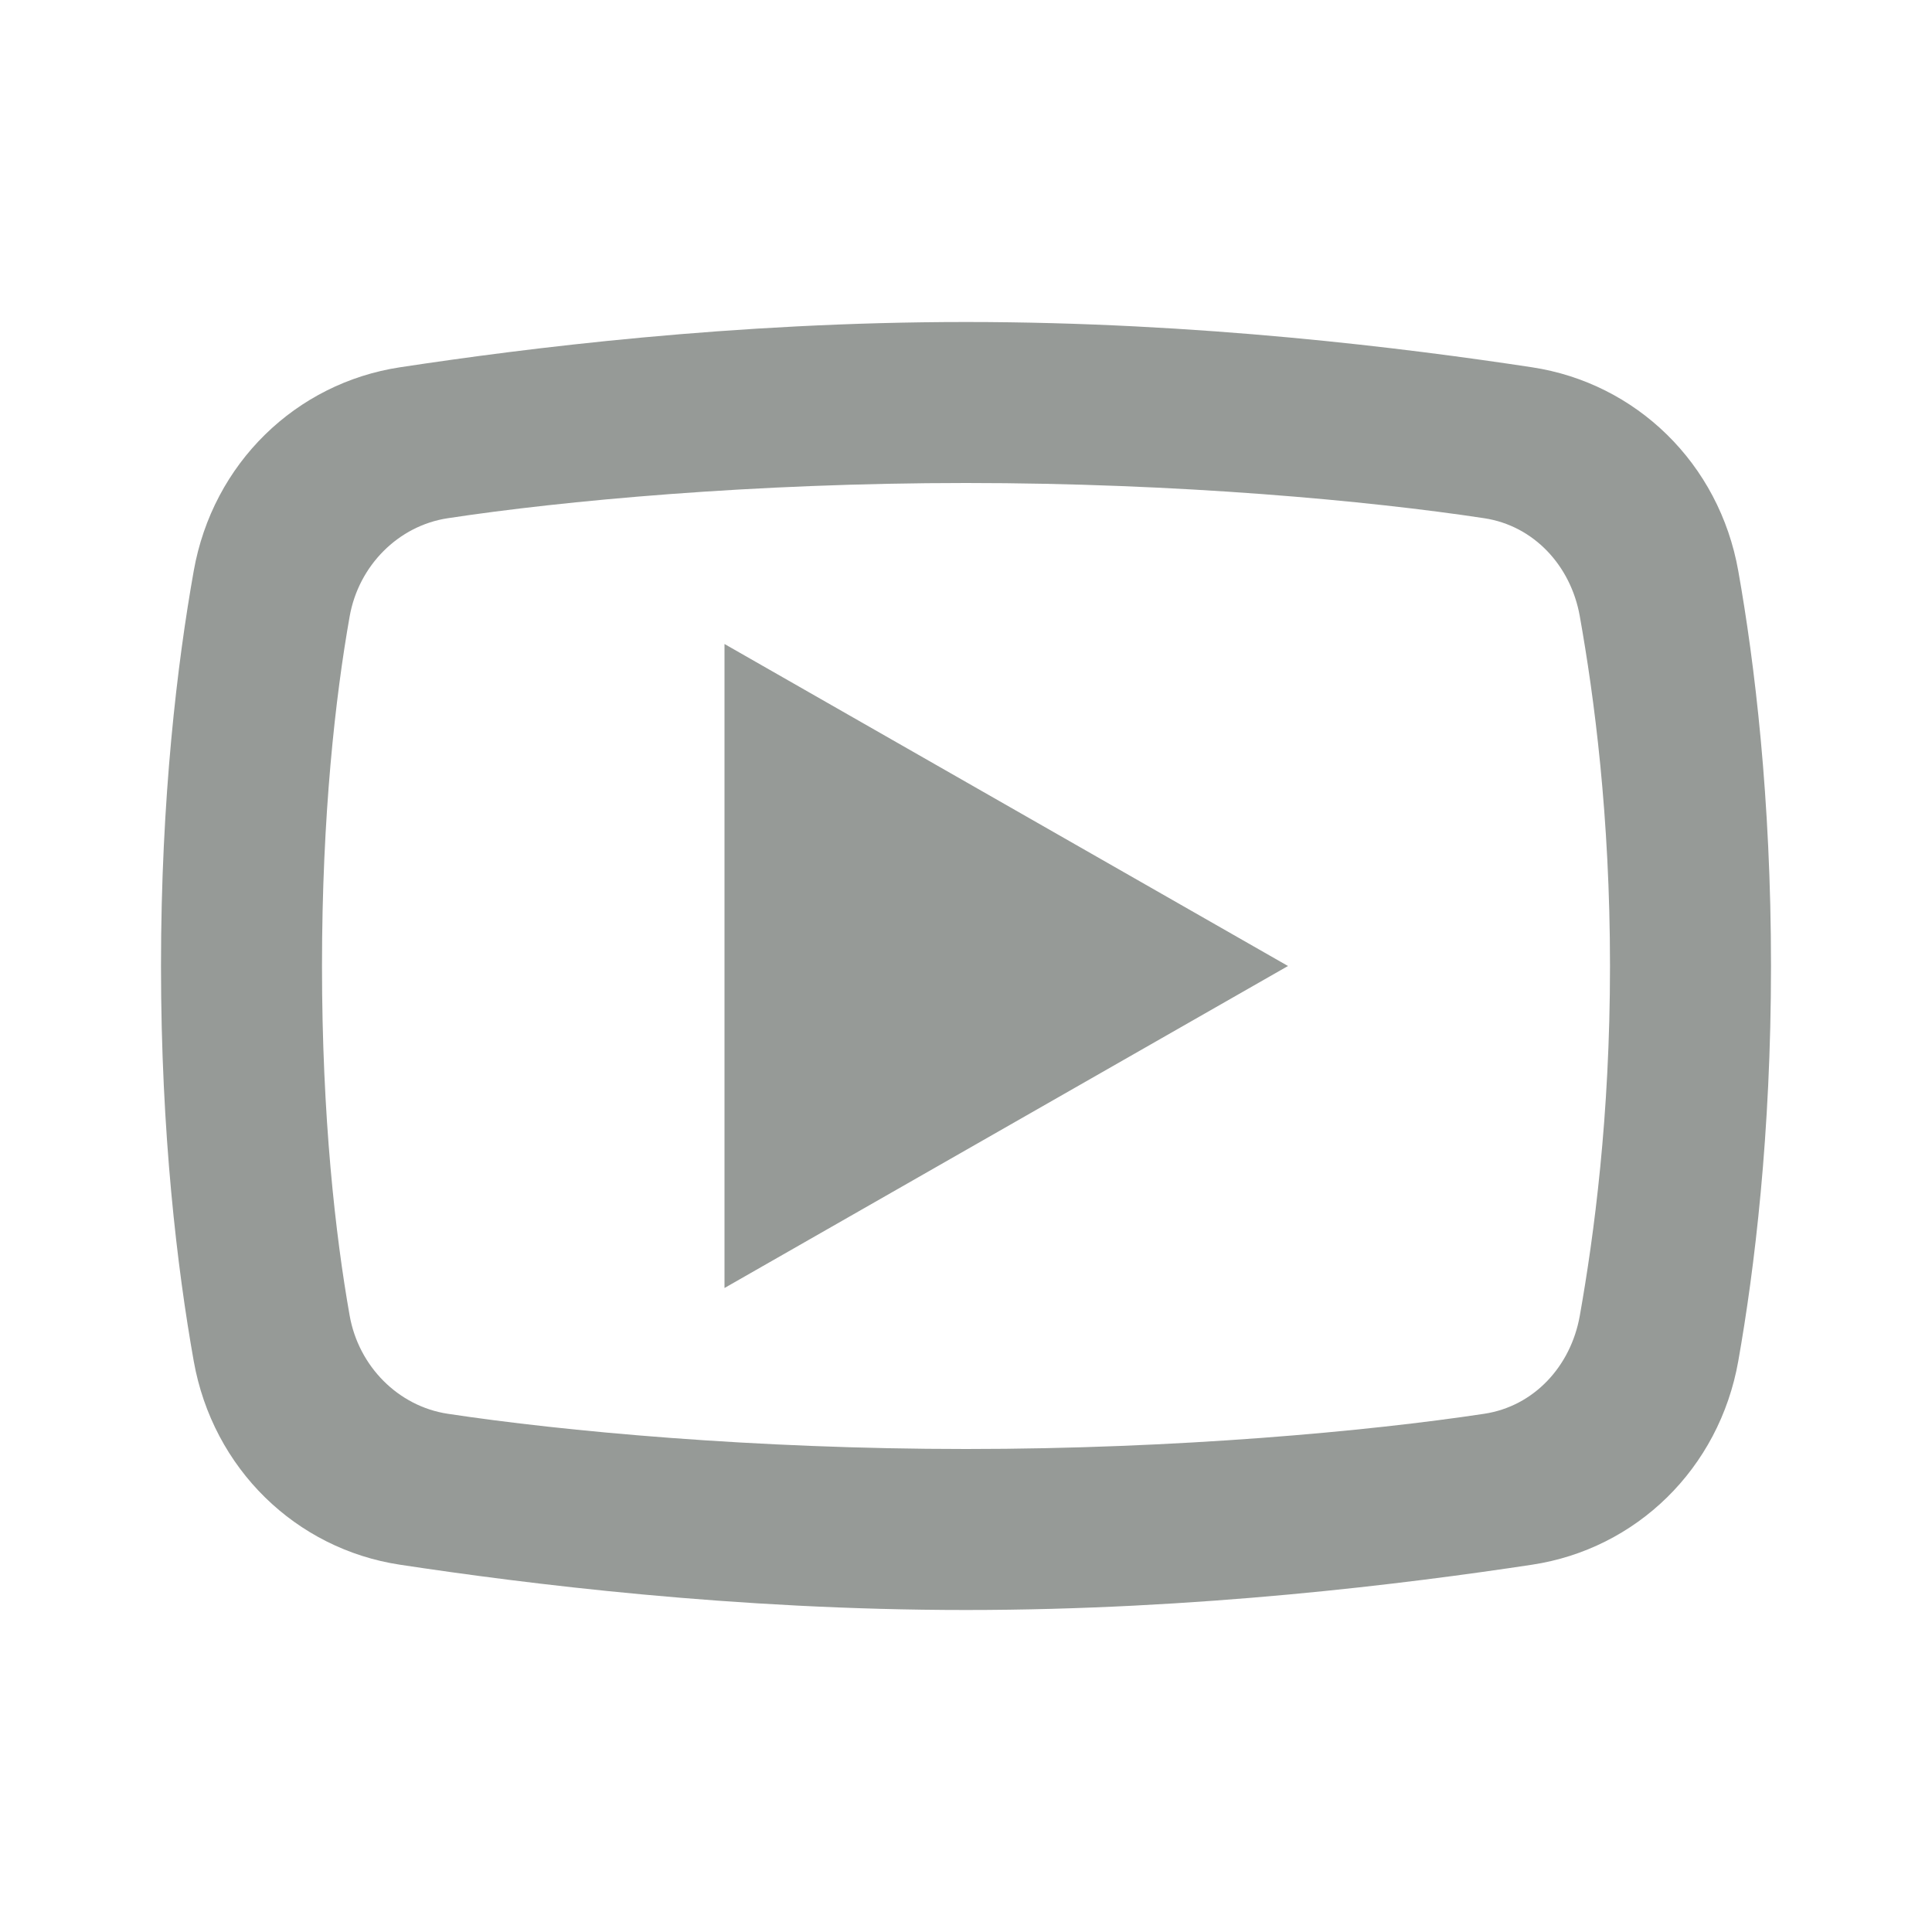 <?xml version="1.0" standalone="no"?><!DOCTYPE svg PUBLIC "-//W3C//DTD SVG 1.1//EN" "http://www.w3.org/Graphics/SVG/1.1/DTD/svg11.dtd"><svg t="1536249880089" class="icon" style="" viewBox="0 0 1024 1024" version="1.1" xmlns="http://www.w3.org/2000/svg" p-id="2075" xmlns:xlink="http://www.w3.org/1999/xlink" width="200" height="200"><defs><style type="text/css"></style></defs><path d="M512 170.667C388.352 170.667 278.645 184.555 212 194.667 156.917 203.029 112.779 245.493 102.667 302.667 94.005 351.349 85.333 422.827 85.333 512 85.333 601.131 94.005 672.651 102.667 721.333 112.821 778.507 156.917 821.013 212 829.333 278.859 839.445 389.035 853.333 512 853.333 634.965 853.333 745.099 839.445 812 829.333 867.125 821.013 911.221 778.549 921.333 721.333 929.952 672.608 938.667 600.917 938.667 512 938.667 423.04 929.995 351.392 921.333 302.667 911.221 245.493 867.083 203.029 812 194.667 745.355 184.555 635.605 170.667 512 170.667zM512 256C624.768 256 725.696 265.408 786.667 274.667 812.907 278.635 832.597 299.787 837.333 326.667 844.928 369.333 853.333 432.213 853.333 512 853.333 591.744 844.885 654.667 837.333 697.333 832.555 724.256 812.949 745.365 786.667 749.333 725.44 758.592 624.085 768 512 768 399.872 768 298.517 758.592 237.333 749.333 211.093 745.365 190.112 724.213 185.333 697.333 177.781 654.752 170.667 592 170.667 512 170.667 431.957 177.781 369.248 185.333 326.667 190.112 299.787 211.093 278.635 237.333 274.667 298.304 265.408 399.232 256 512 256zM384 341.333 384 682.667 682.667 512 384 341.333z" p-id="2076" fill="#969A97"></path></svg>